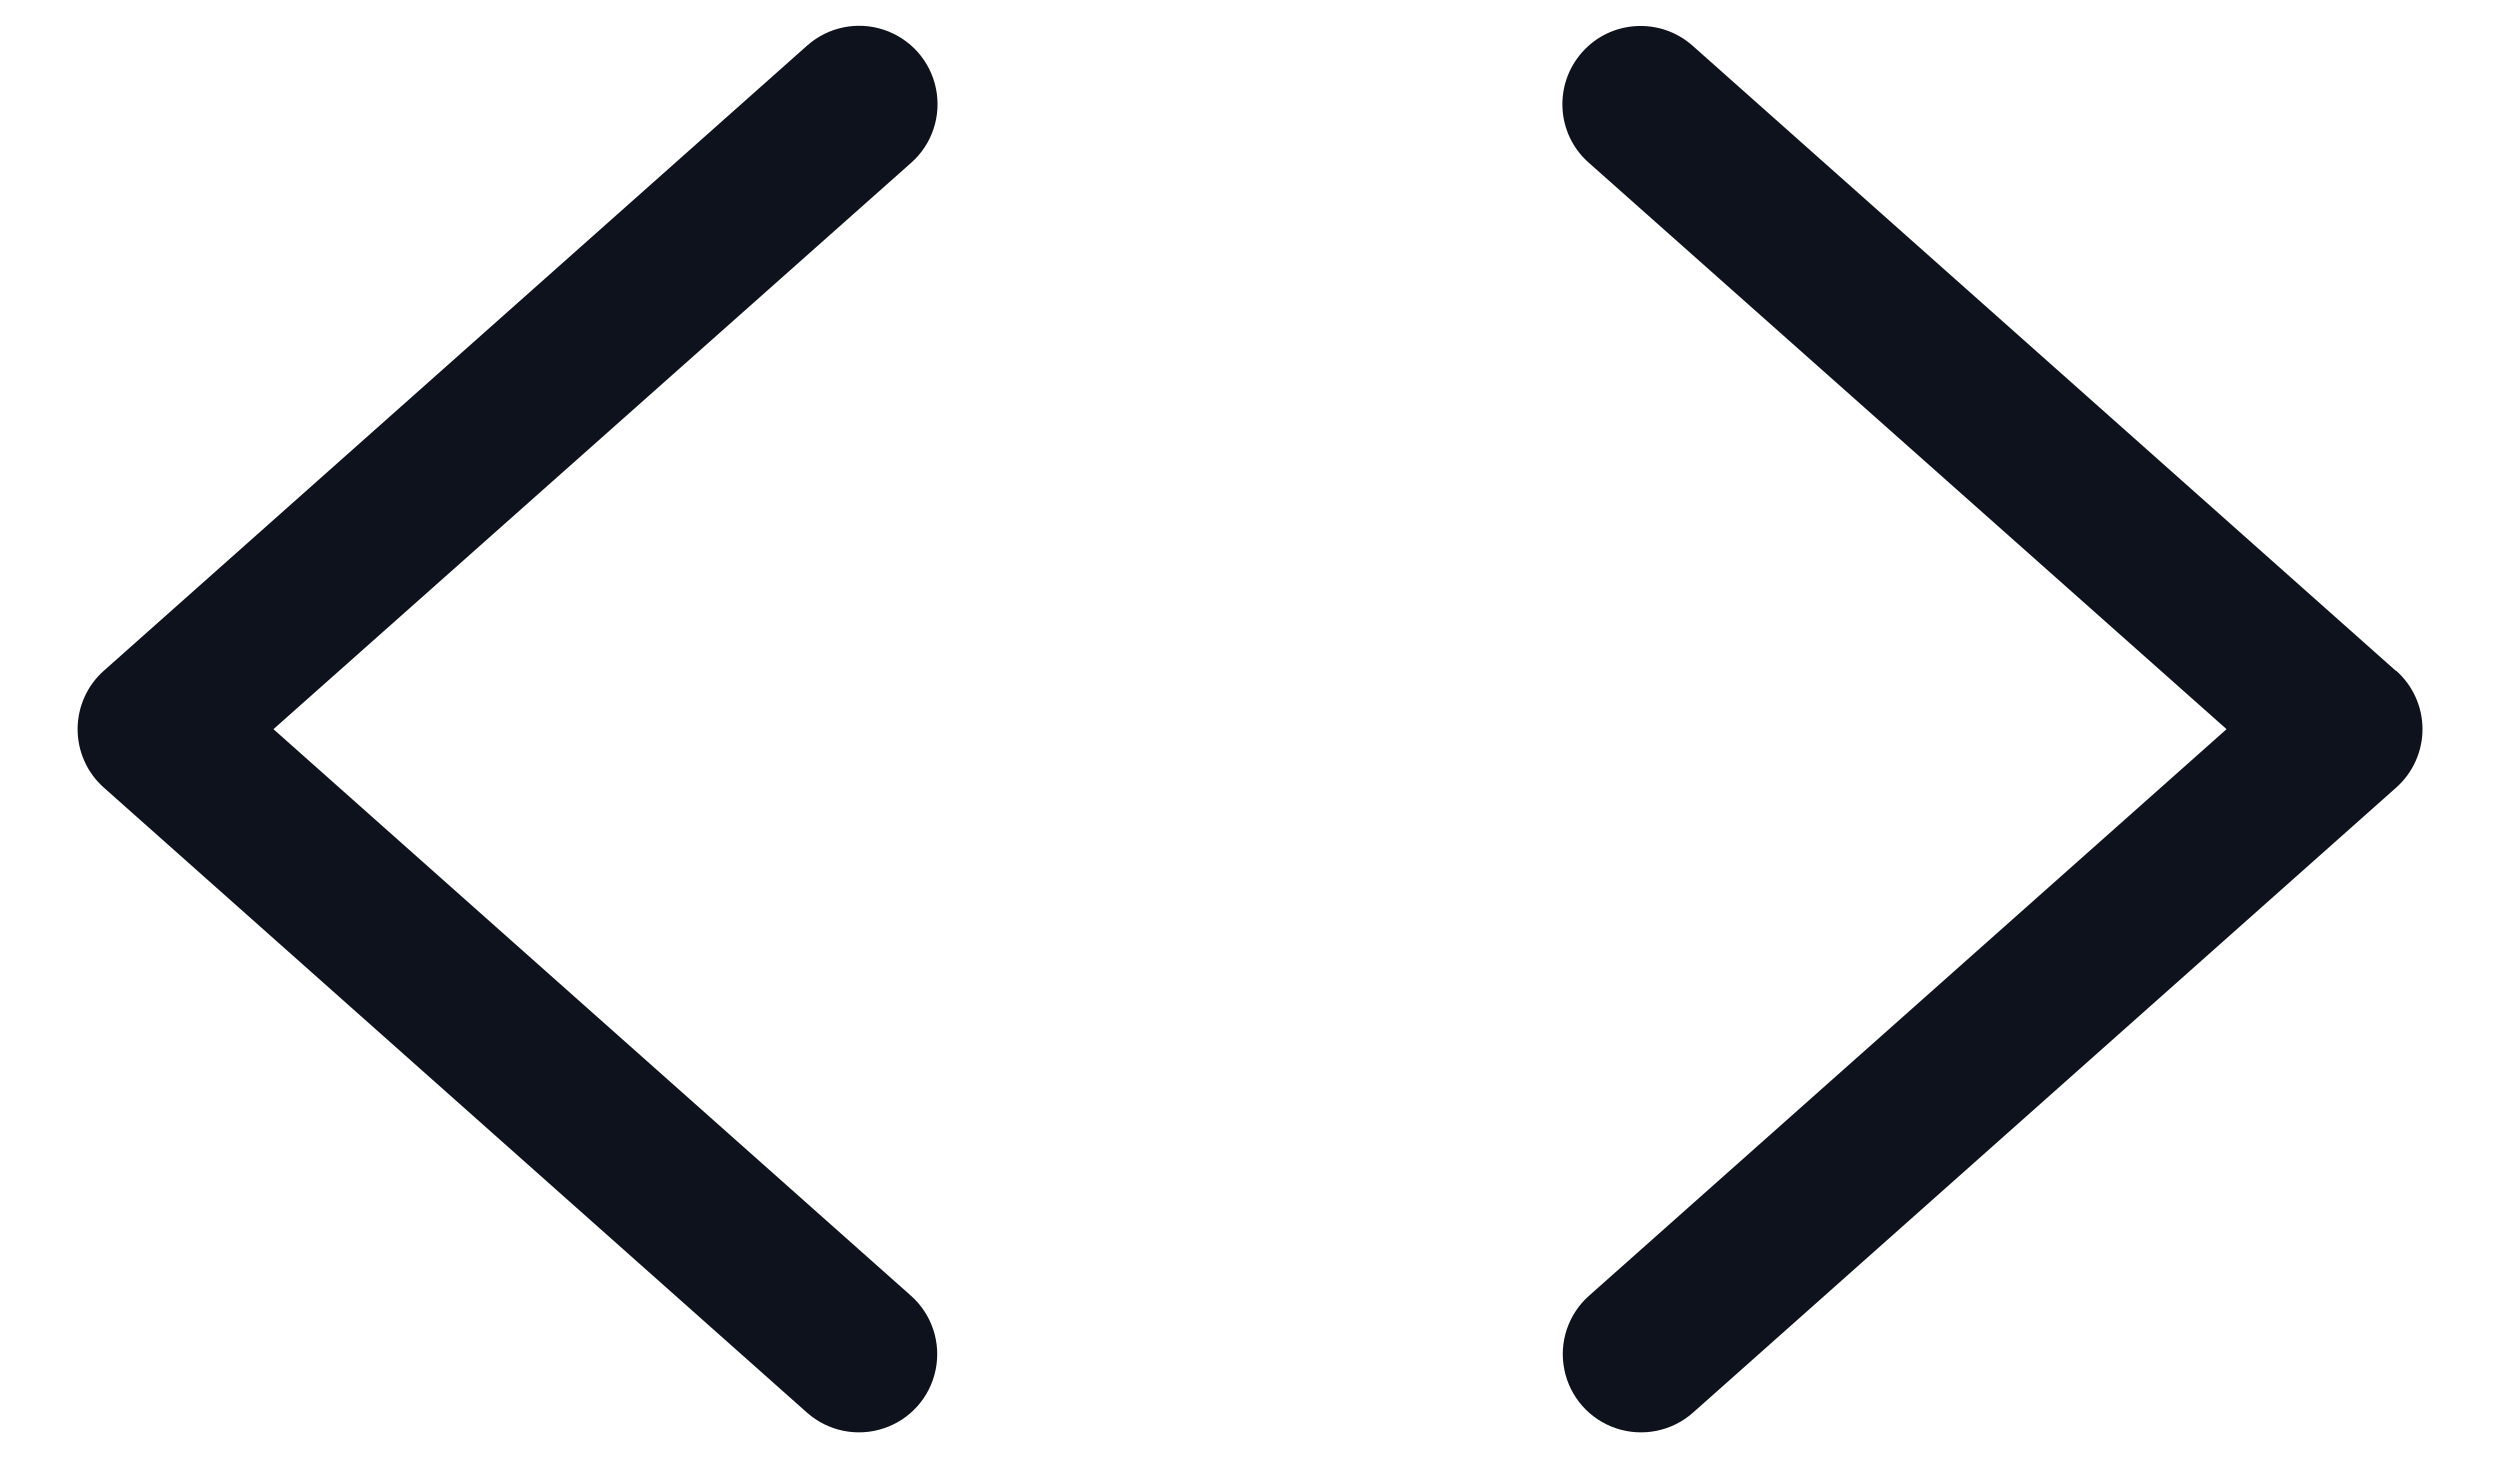 <svg width="24" height="14" viewBox="0 0 24 14" fill="none" xmlns="http://www.w3.org/2000/svg">
<path fill-rule="evenodd" clip-rule="evenodd" d="M8.748 1.562L2.625 7L8.744 12.438C8.945 12.615 9.036 12.887 8.982 13.15C8.929 13.413 8.739 13.627 8.484 13.712C8.23 13.797 7.949 13.74 7.748 13.562L0.998 7.562C0.837 7.42 0.745 7.215 0.745 7C0.745 6.785 0.837 6.58 0.998 6.438L7.748 0.438C7.949 0.259 8.23 0.201 8.485 0.286C8.741 0.371 8.931 0.585 8.985 0.849C9.039 1.112 8.949 1.384 8.748 1.562ZM22.998 6.438L16.248 0.438C15.937 0.163 15.462 0.192 15.188 0.502C14.913 0.813 14.941 1.288 15.252 1.562L21.375 7L15.256 12.438C15.055 12.615 14.964 12.887 15.018 13.15C15.071 13.413 15.261 13.627 15.515 13.712C15.77 13.797 16.051 13.74 16.252 13.562L23.002 7.562C23.163 7.42 23.256 7.215 23.256 7C23.256 6.785 23.163 6.58 23.002 6.438H22.998Z" fill="#0D121C"/>
</svg>
